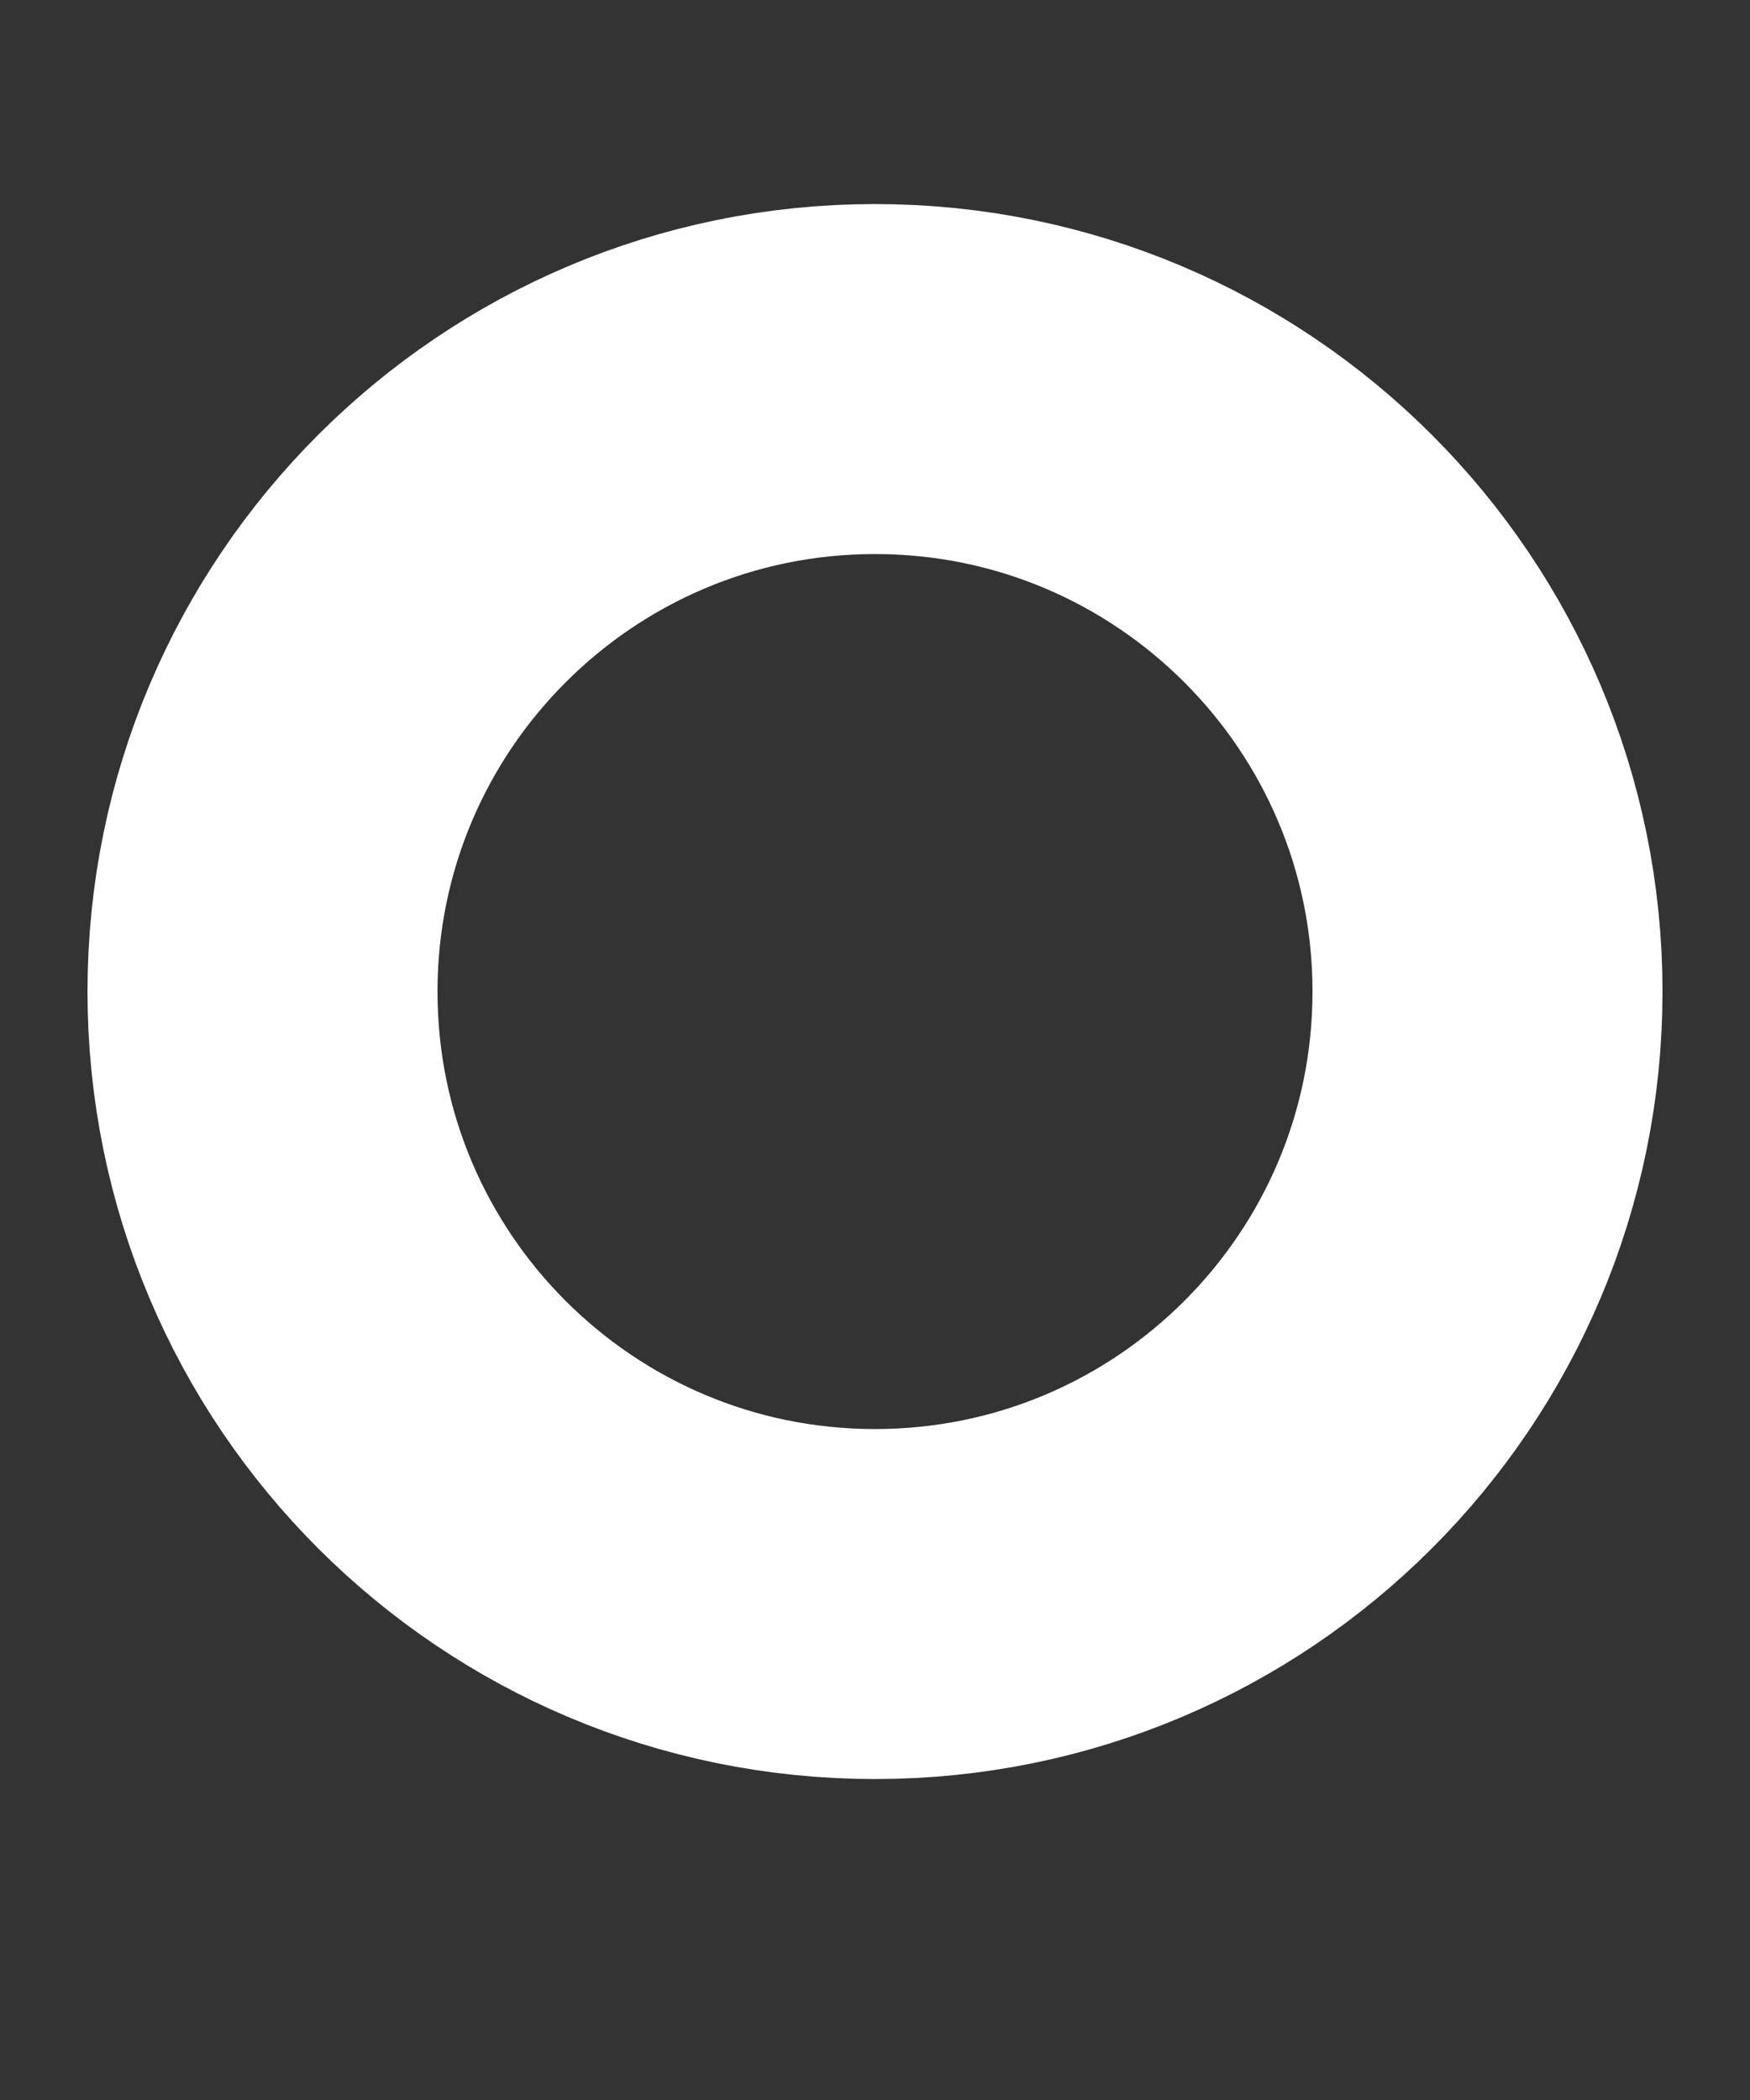 <svg width="5" height="6" viewBox="0 0 5 6" fill="none" xmlns="http://www.w3.org/2000/svg">
<rect x="0" y="0" width="5" height="6" fill="#333333" stroke="none"/>
<path d="M2.5 4.583C3.466 4.583 4.25 3.8 4.25 2.833C4.25 1.867 3.466 1.083 2.5 1.083C1.534 1.083 0.75 1.867 0.75 2.833C0.75 3.8 1.534 4.583 2.5 4.583Z" stroke="white" stroke-linecap="round" stroke-linejoin="round"/>
</svg>
